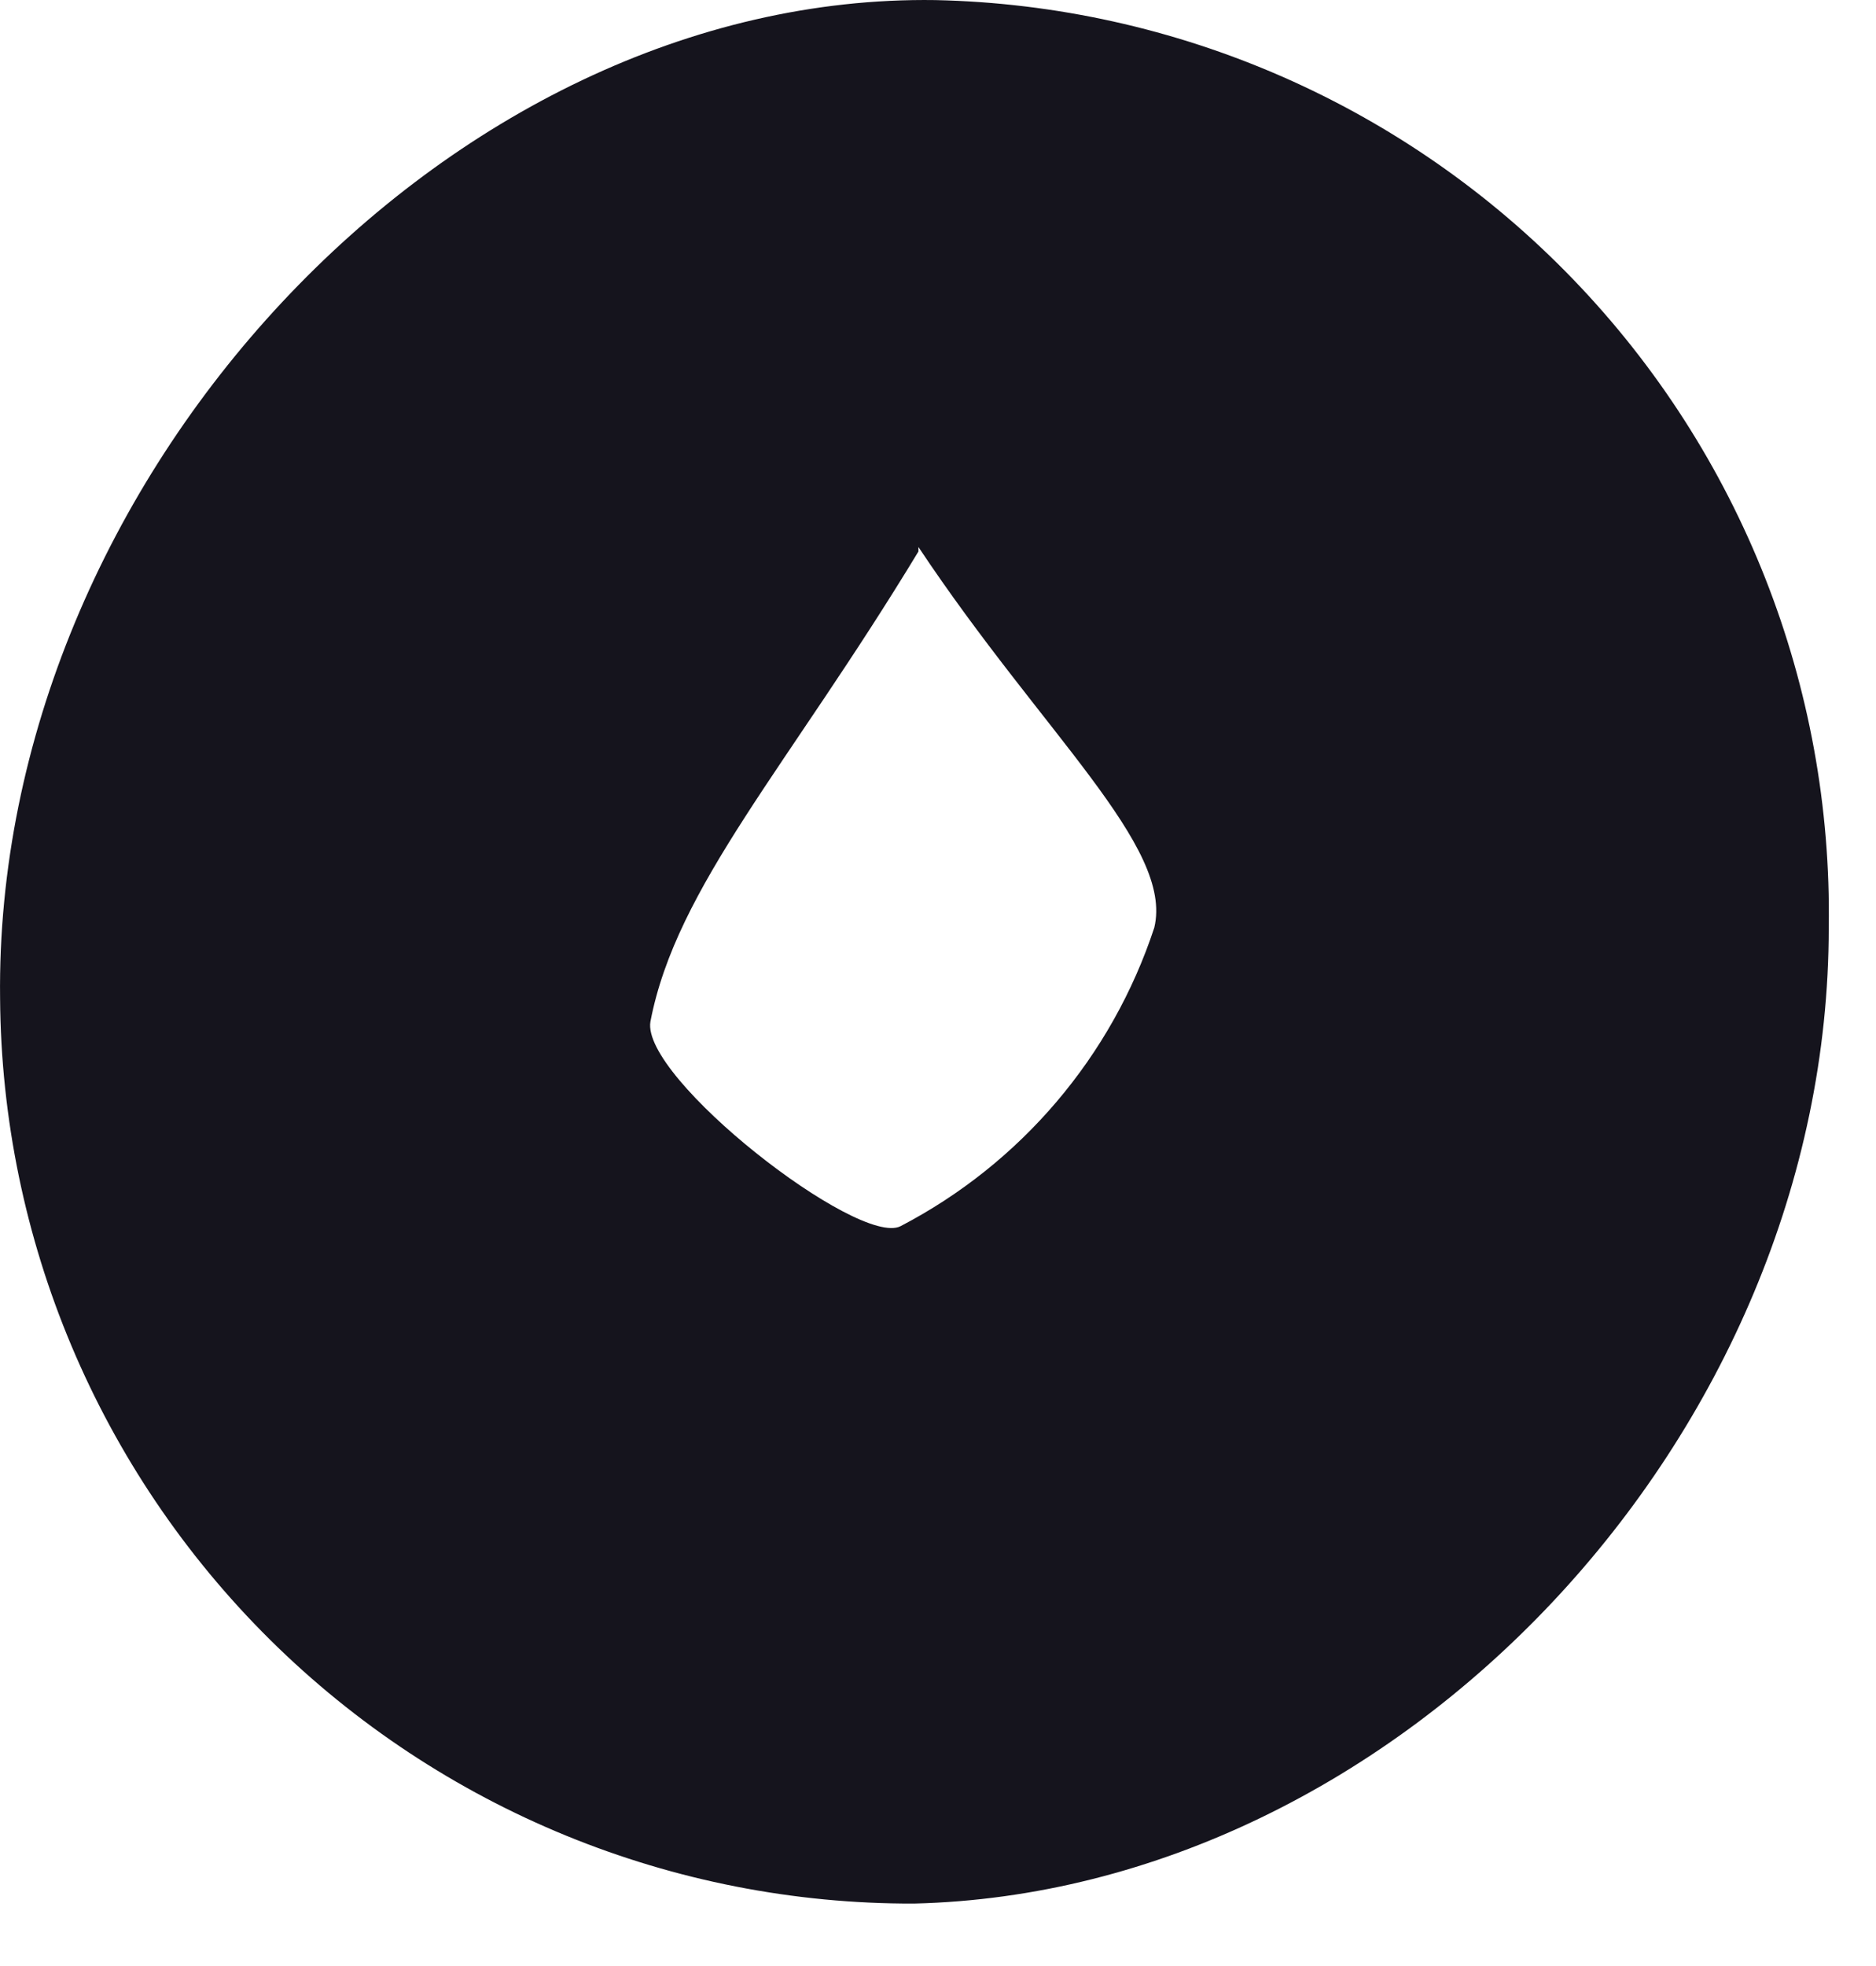 <svg width="21" height="22" viewBox="0 0 21 22" fill="none" xmlns="http://www.w3.org/2000/svg">
<path d="M0.001 11.171C-0.069 5.371 5.001 -0.079 10.471 0.001C13.171 0.059 15.738 1.183 17.612 3.128C19.486 5.073 20.514 7.68 20.471 10.381C20.471 16.061 15.651 21.171 10.231 21.301C7.532 21.309 4.941 20.247 3.023 18.349C1.106 16.45 0.019 13.869 0.001 11.171ZM10.281 6.171C8.821 8.581 7.571 9.921 7.281 11.431C7.171 12.061 9.611 13.961 10.081 13.721C11.427 13.02 12.446 11.822 12.921 10.381C13.141 9.471 11.671 8.211 10.281 6.121V6.171Z" fill="#15141D"/>
</svg>
